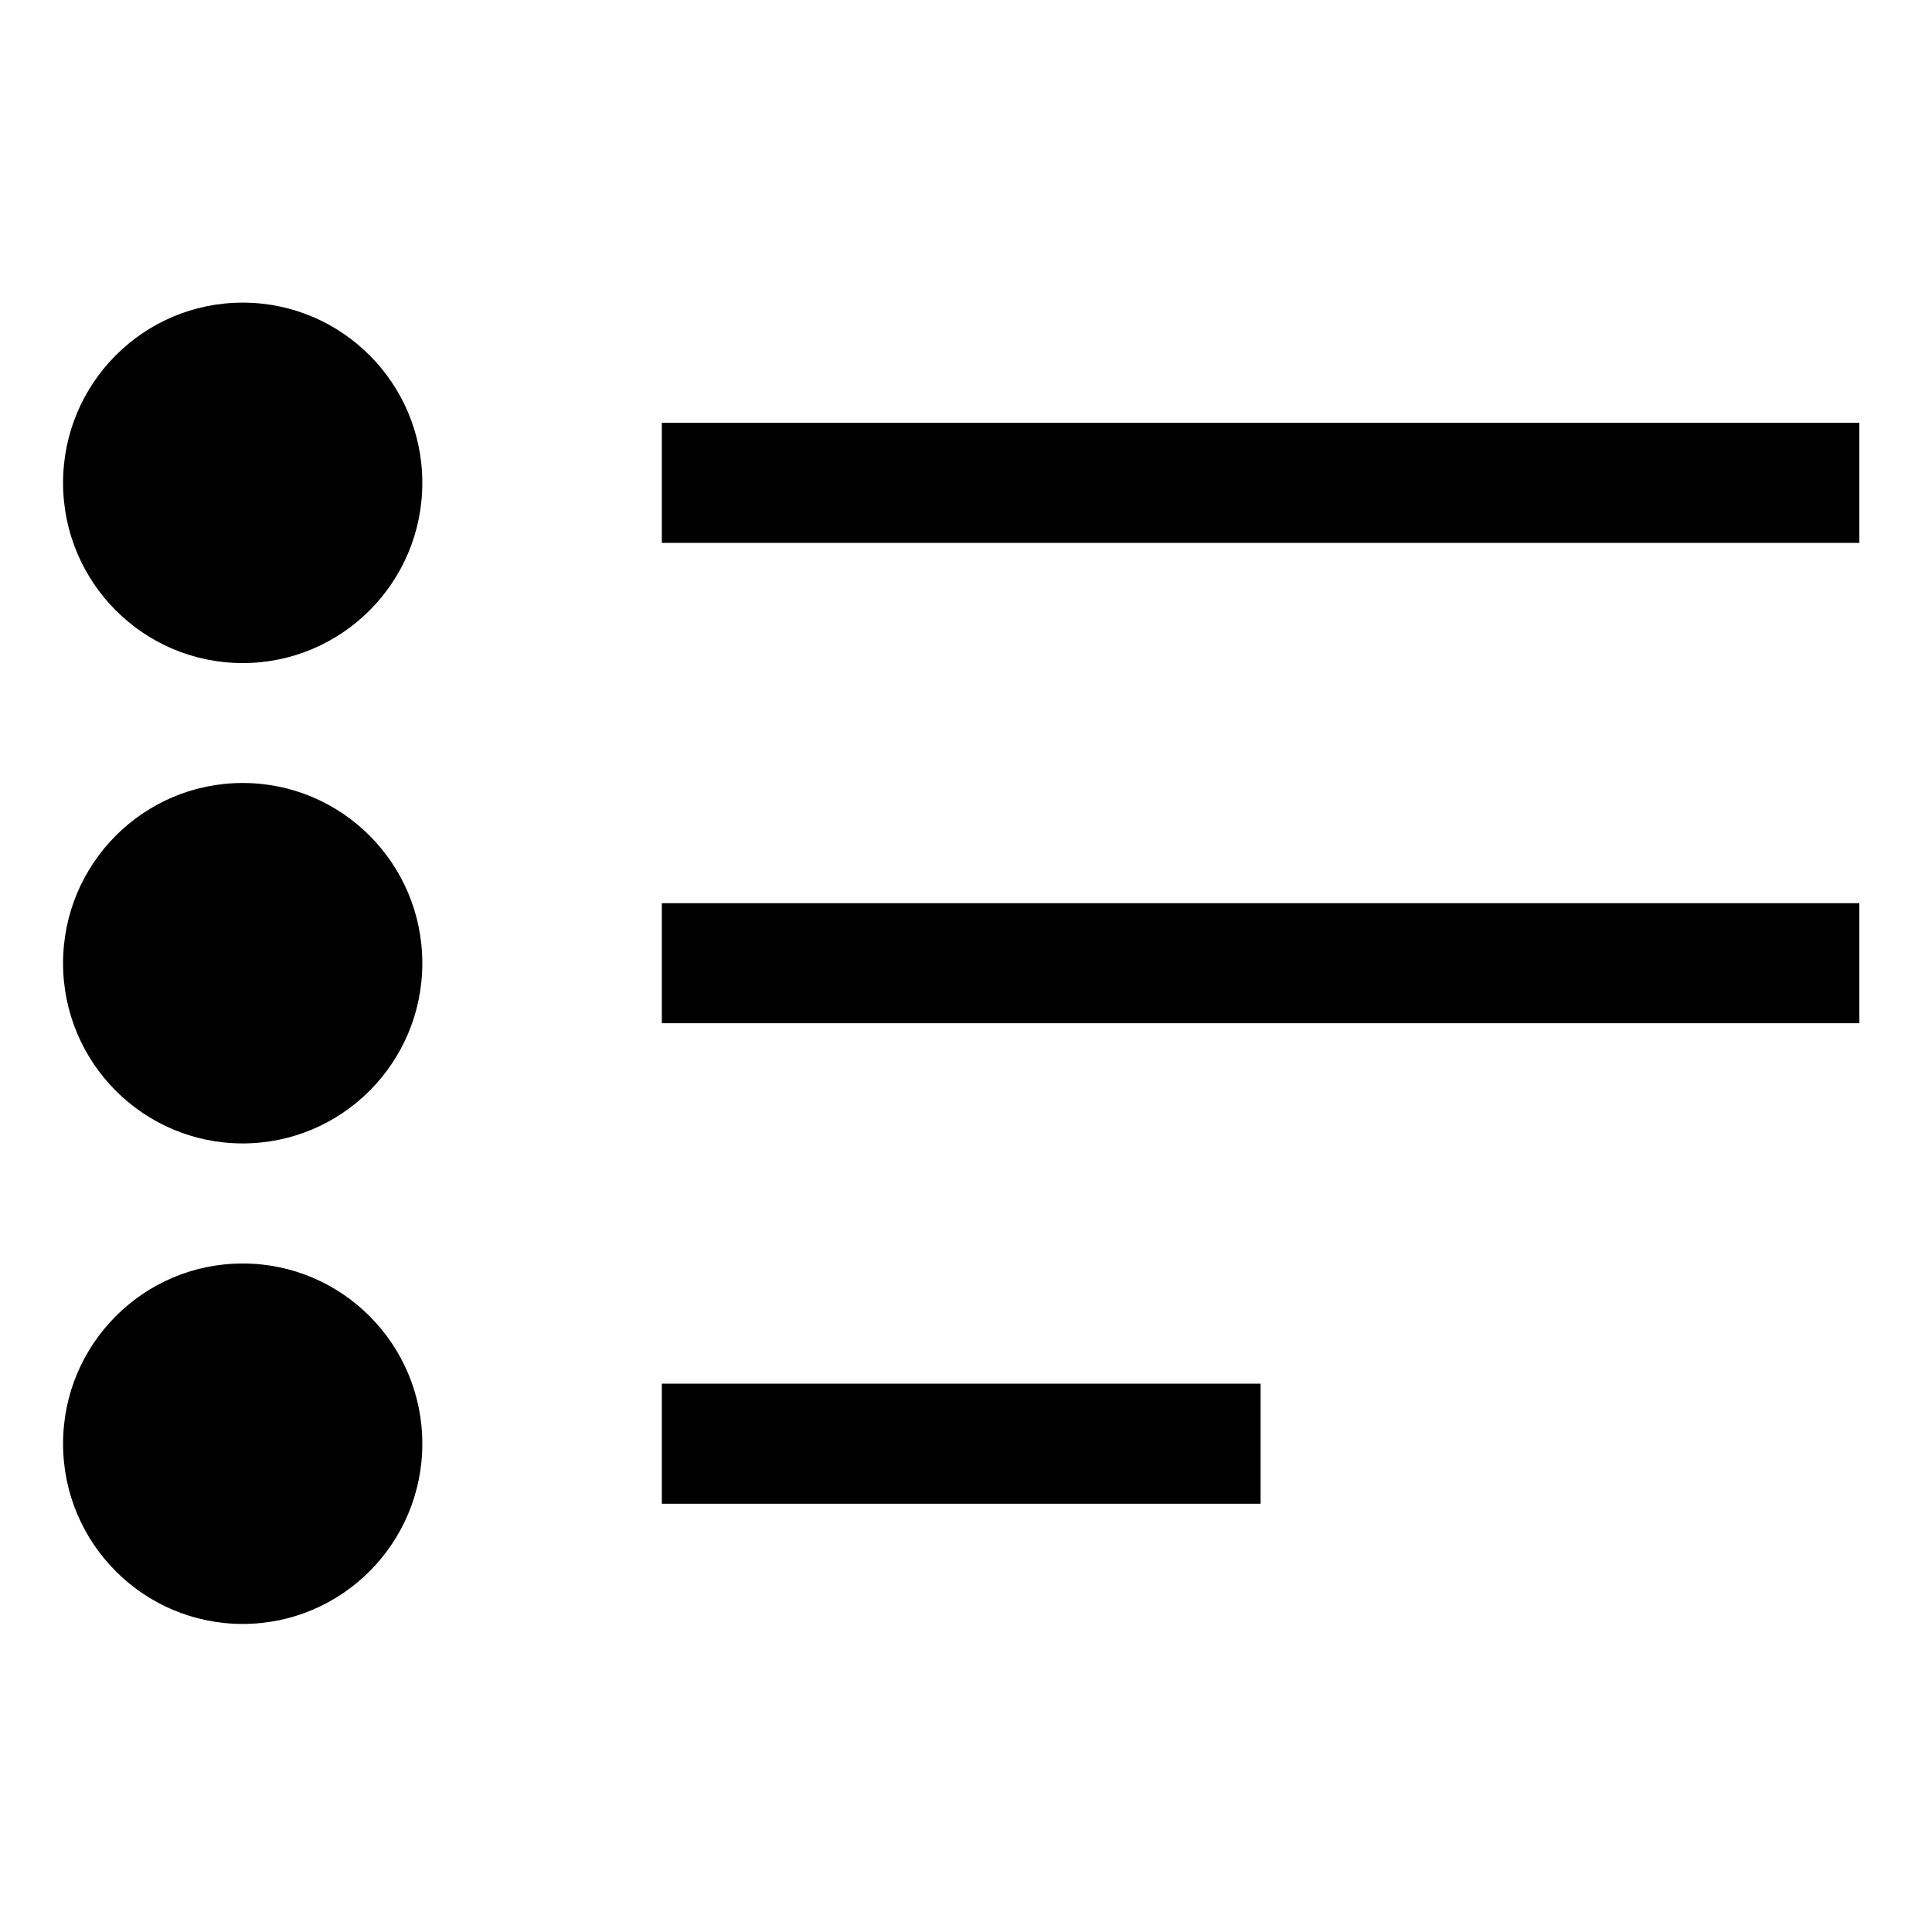 <svg viewBox="0 0 128 128">    
    <g fill="none" fill-rule="evenodd">
        <g transform="translate(4, 20)" fill="unset" fill-rule="nonzero">
            <rect x="39.848" y="71.673" width="39.669" height="7.954"></rect>
            <ellipse cx="12.079" cy="11.99" rx="11.901" ry="11.94"></ellipse>
            <ellipse cx="12.079" cy="43.815" rx="11.901" ry="11.94"></ellipse>
            <ellipse cx="12.079" cy="75.65" rx="11.901" ry="11.94"></ellipse>
            <polygon points="39.848 39.838 119.187 39.838 119.187 47.792 96.684 47.792 39.848 47.792"></polygon>
            <rect x="39.848" y="8.013" width="79.339" height="7.954"></rect>
        </g>
    </g>
</svg>